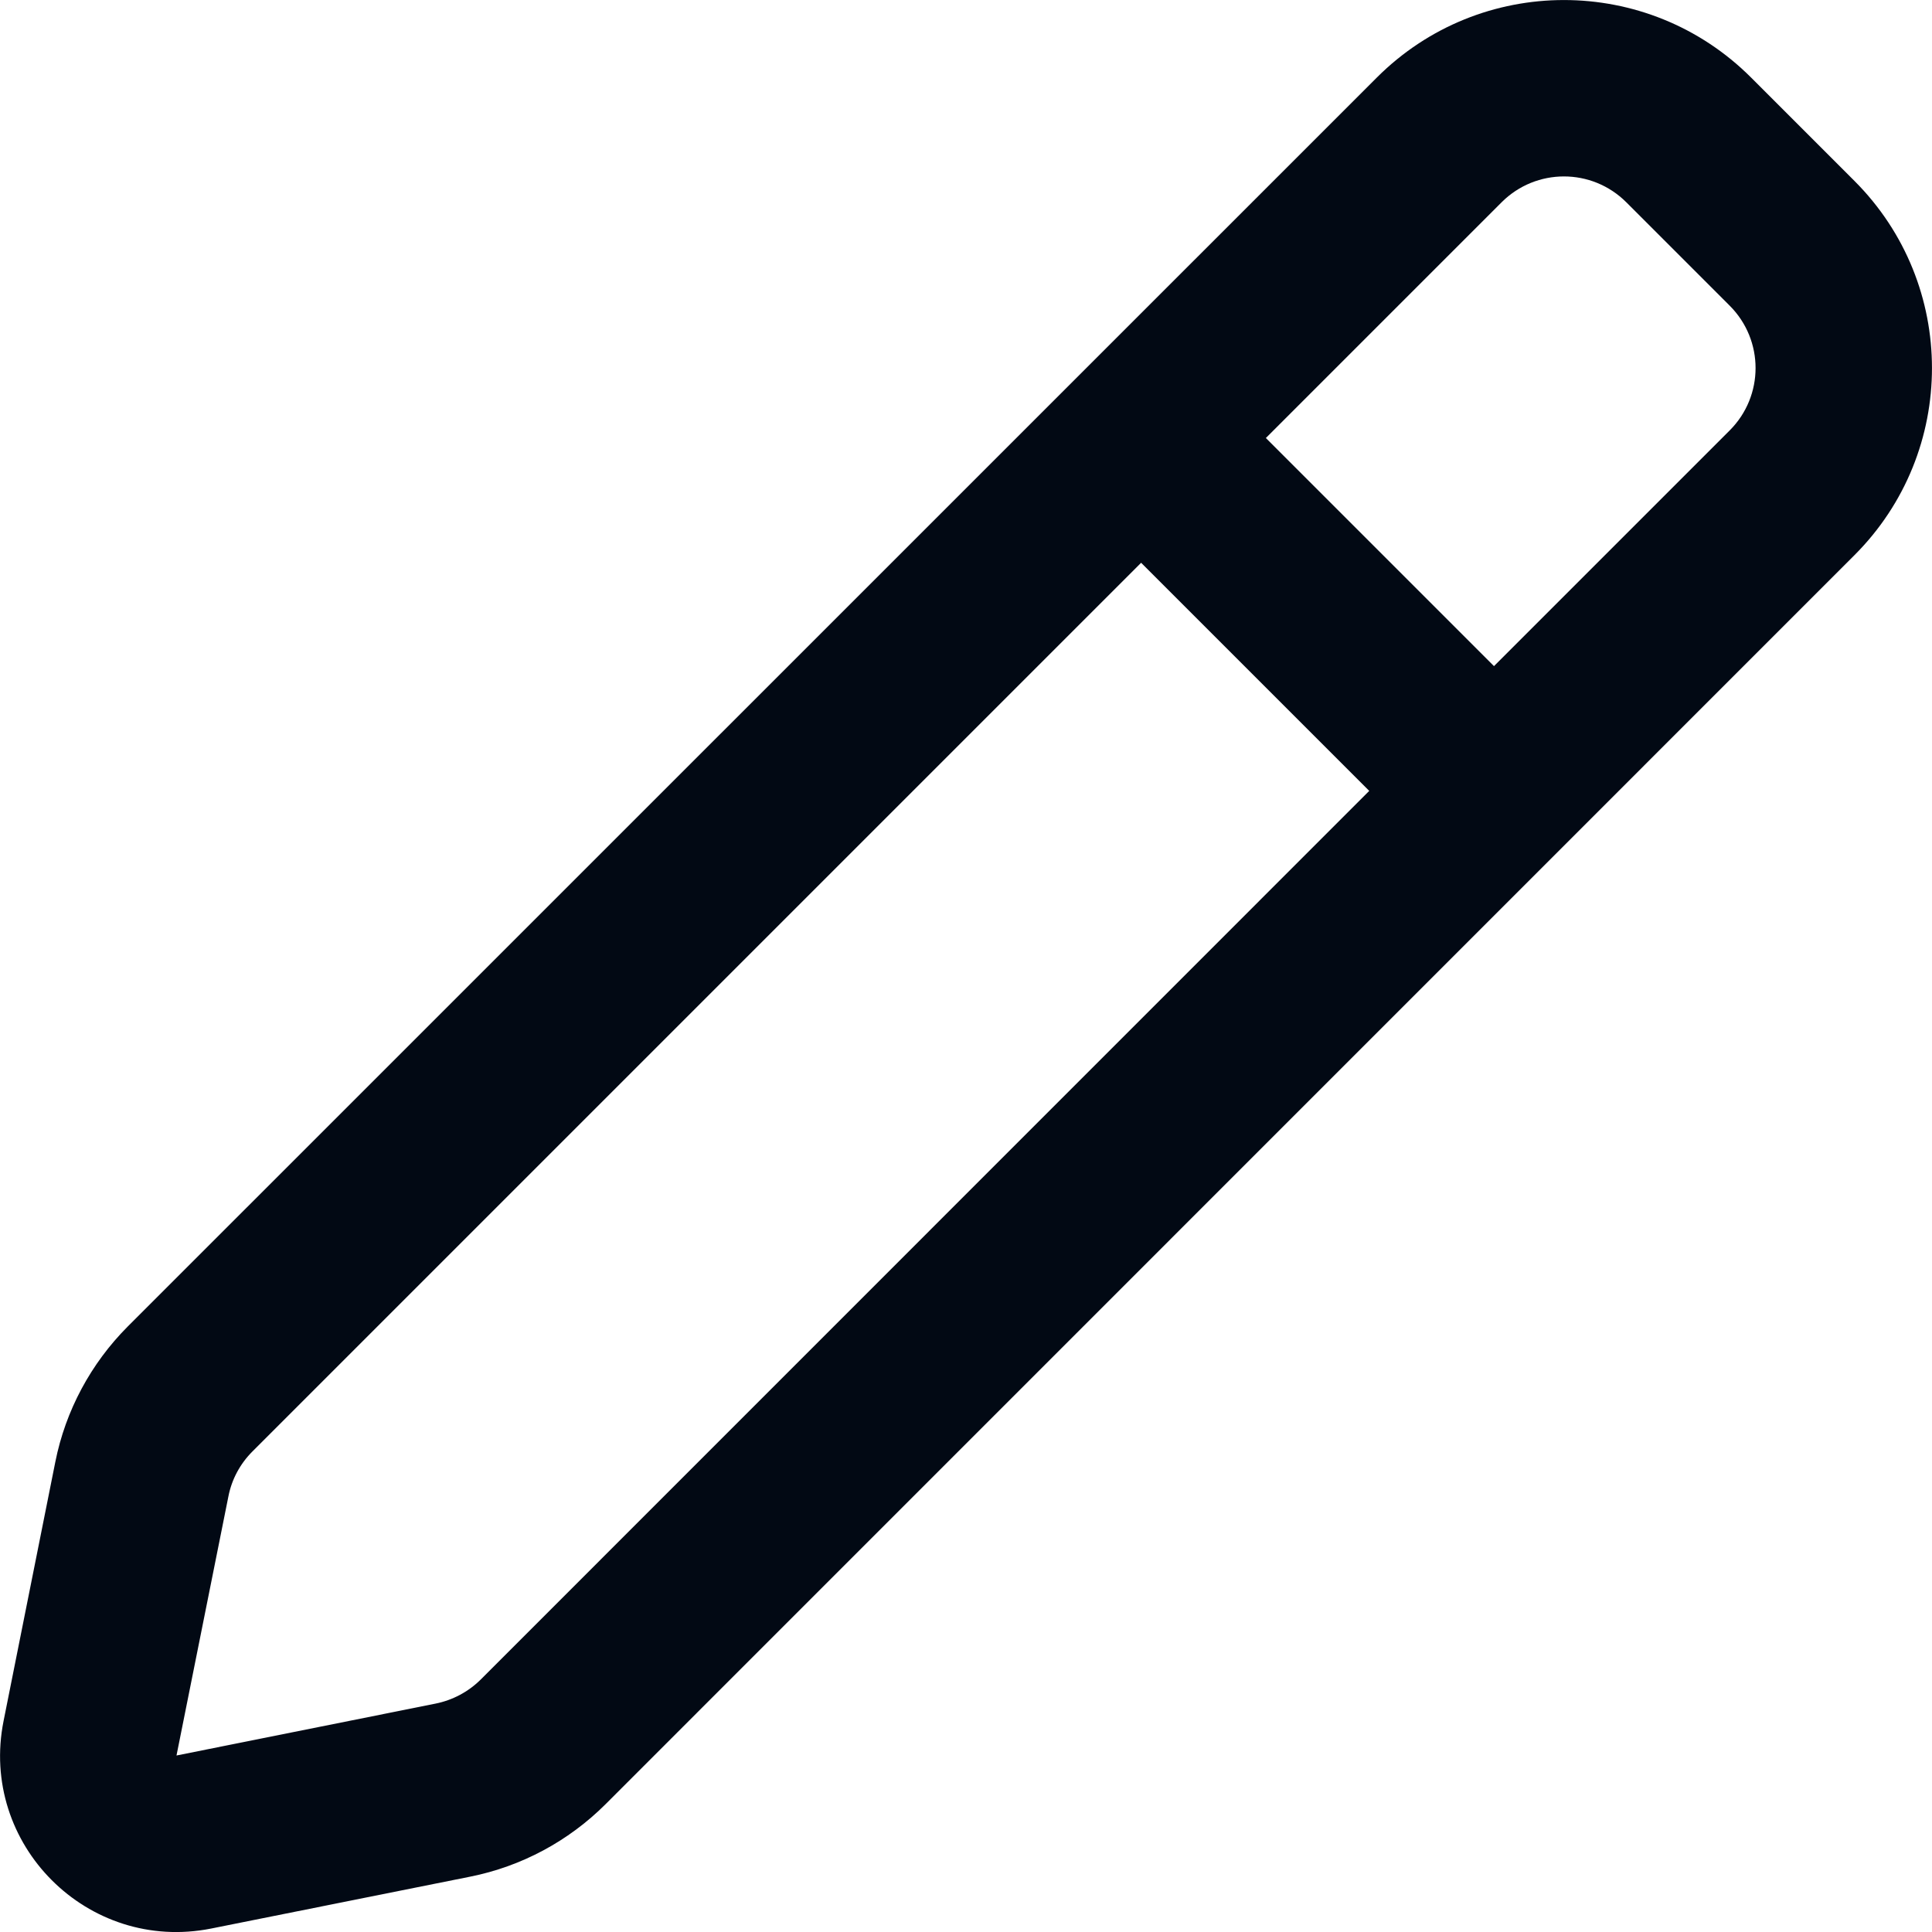 <svg width="14" height="14" viewBox="0 0 14 14" fill="none" xmlns="http://www.w3.org/2000/svg">
<path fill-rule="evenodd" clip-rule="evenodd" d="M12.689 0.562C11.94 -0.187 10.726 -0.187 9.977 0.562L0.925 9.613C0.658 9.881 0.475 10.222 0.401 10.593L0.026 12.47C-0.153 13.364 0.635 14.153 1.53 13.975L3.407 13.599C3.778 13.525 4.119 13.342 4.387 13.075L13.438 4.023C14.187 3.274 14.187 2.06 13.438 1.311L12.689 0.562ZM10.881 1.466C11.131 1.216 11.535 1.216 11.785 1.466L12.534 2.215C12.784 2.465 12.784 2.869 12.534 3.119L10.826 4.827L9.173 3.174L10.881 1.466ZM8.269 4.078L1.83 10.517C1.74 10.607 1.679 10.72 1.655 10.844L1.279 12.721L3.156 12.345C3.28 12.32 3.393 12.26 3.483 12.171L9.922 5.731L8.269 4.078Z" fill="#020914"/>
</svg>
